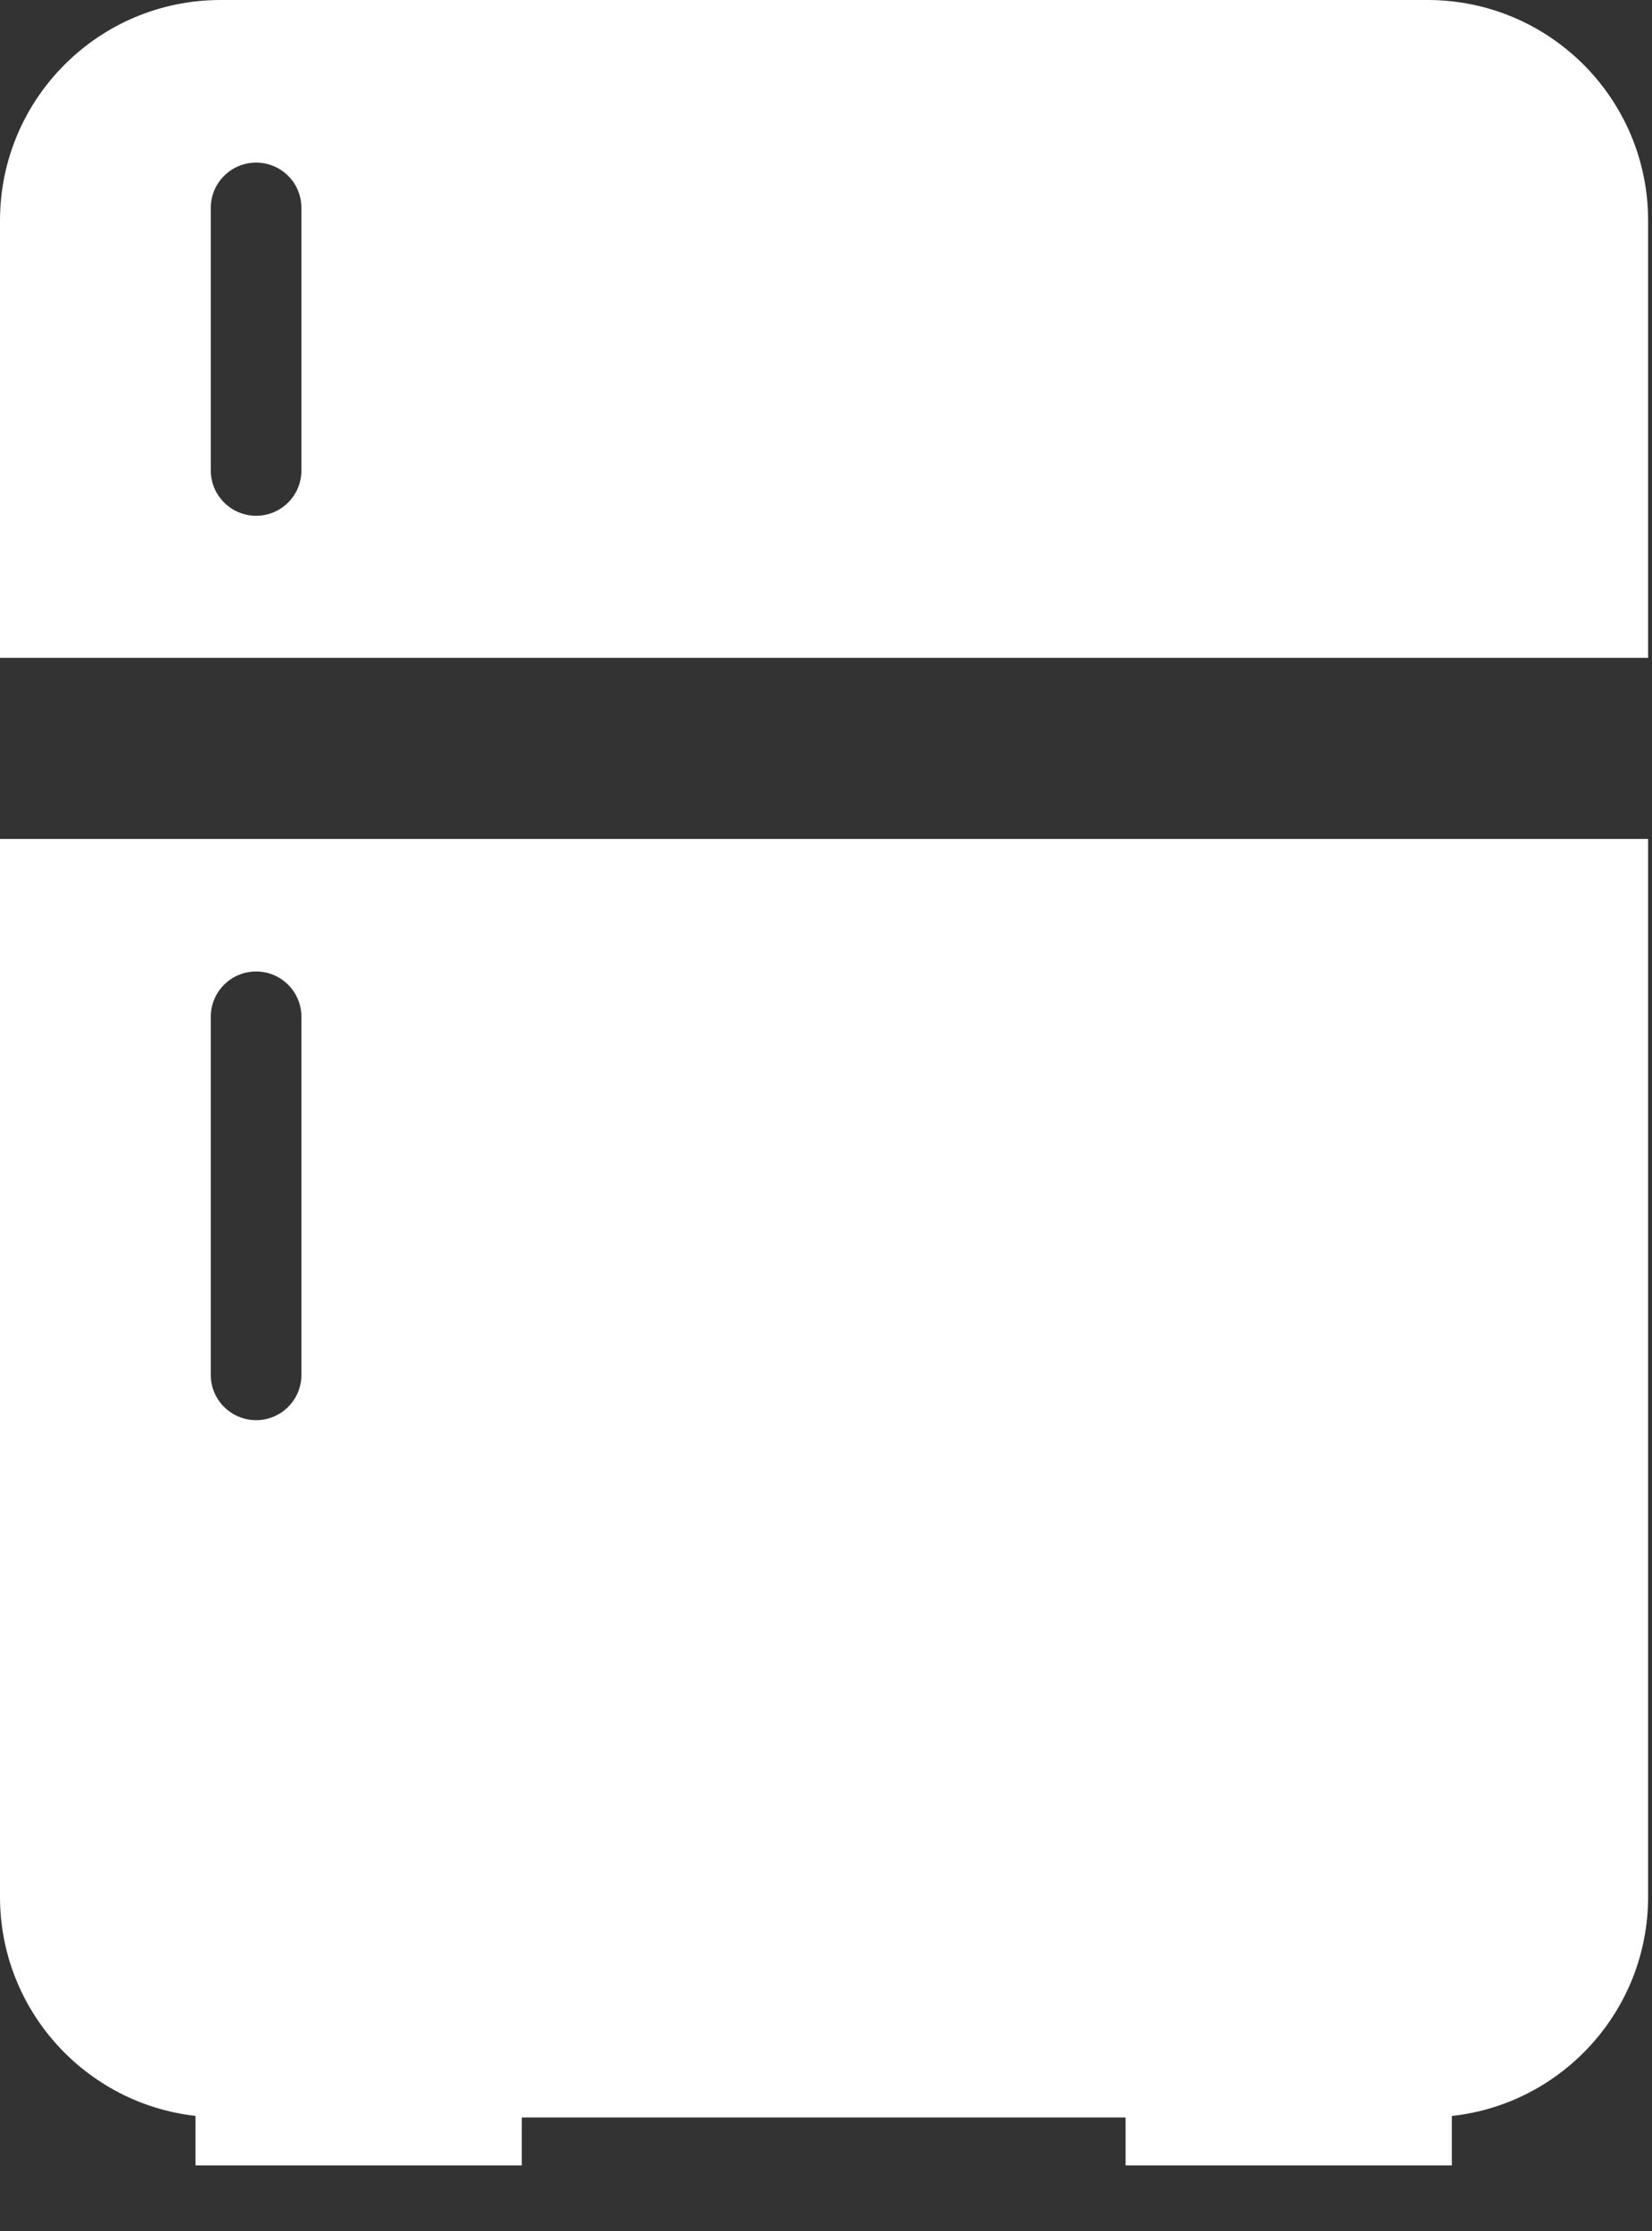 <?xml version="1.0" encoding="utf-8"?>
<!-- Generator: Adobe Illustrator 15.0.0, SVG Export Plug-In . SVG Version: 6.00 Build 0)  -->
<!DOCTYPE svg PUBLIC "-//W3C//DTD SVG 1.1//EN" "http://www.w3.org/Graphics/SVG/1.1/DTD/svg11.dtd">
<svg version="1.1" id="Layer_1" xmlns="http://www.w3.org/2000/svg" xmlns:xlink="http://www.w3.org/1999/xlink" x="0px" y="0px"
	 width="20px" height="27px" viewBox="0 0 20 27" enable-background="new 0 0 20 27" xml:space="preserve">
<rect x="0" y="0" width="20" height="27" fill="#333333" stroke="none"/>
<path fill="#ffffff" d="M19.953,7.961V2.67c0-1.475-1.195-2.67-2.671-2.67H2.67C1.195,0,0,1.196,0,2.67v20.285
	c0,1.372,1.035,2.502,2.367,2.652v0.599h3.95v-0.58h7.31v0.58h3.95v-0.598c1.335-0.146,2.376-1.277,2.376-2.653V10.153H0V7.961
	H19.953z M2.552,2.515c0-0.302,0.246-0.547,0.549-0.547s0.548,0.245,0.548,0.547v3.179c0,0.303-0.246,0.548-0.548,0.548
	c-0.303,0-0.549-0.246-0.549-0.548V2.515z M2.552,12.305c0-0.303,0.246-0.548,0.549-0.548c0.303,0,0.548,0.246,0.548,0.548v4.335
	c0,0.302-0.245,0.547-0.548,0.547c-0.303,0-0.549-0.245-0.549-0.547V12.305z"/>
</svg>
